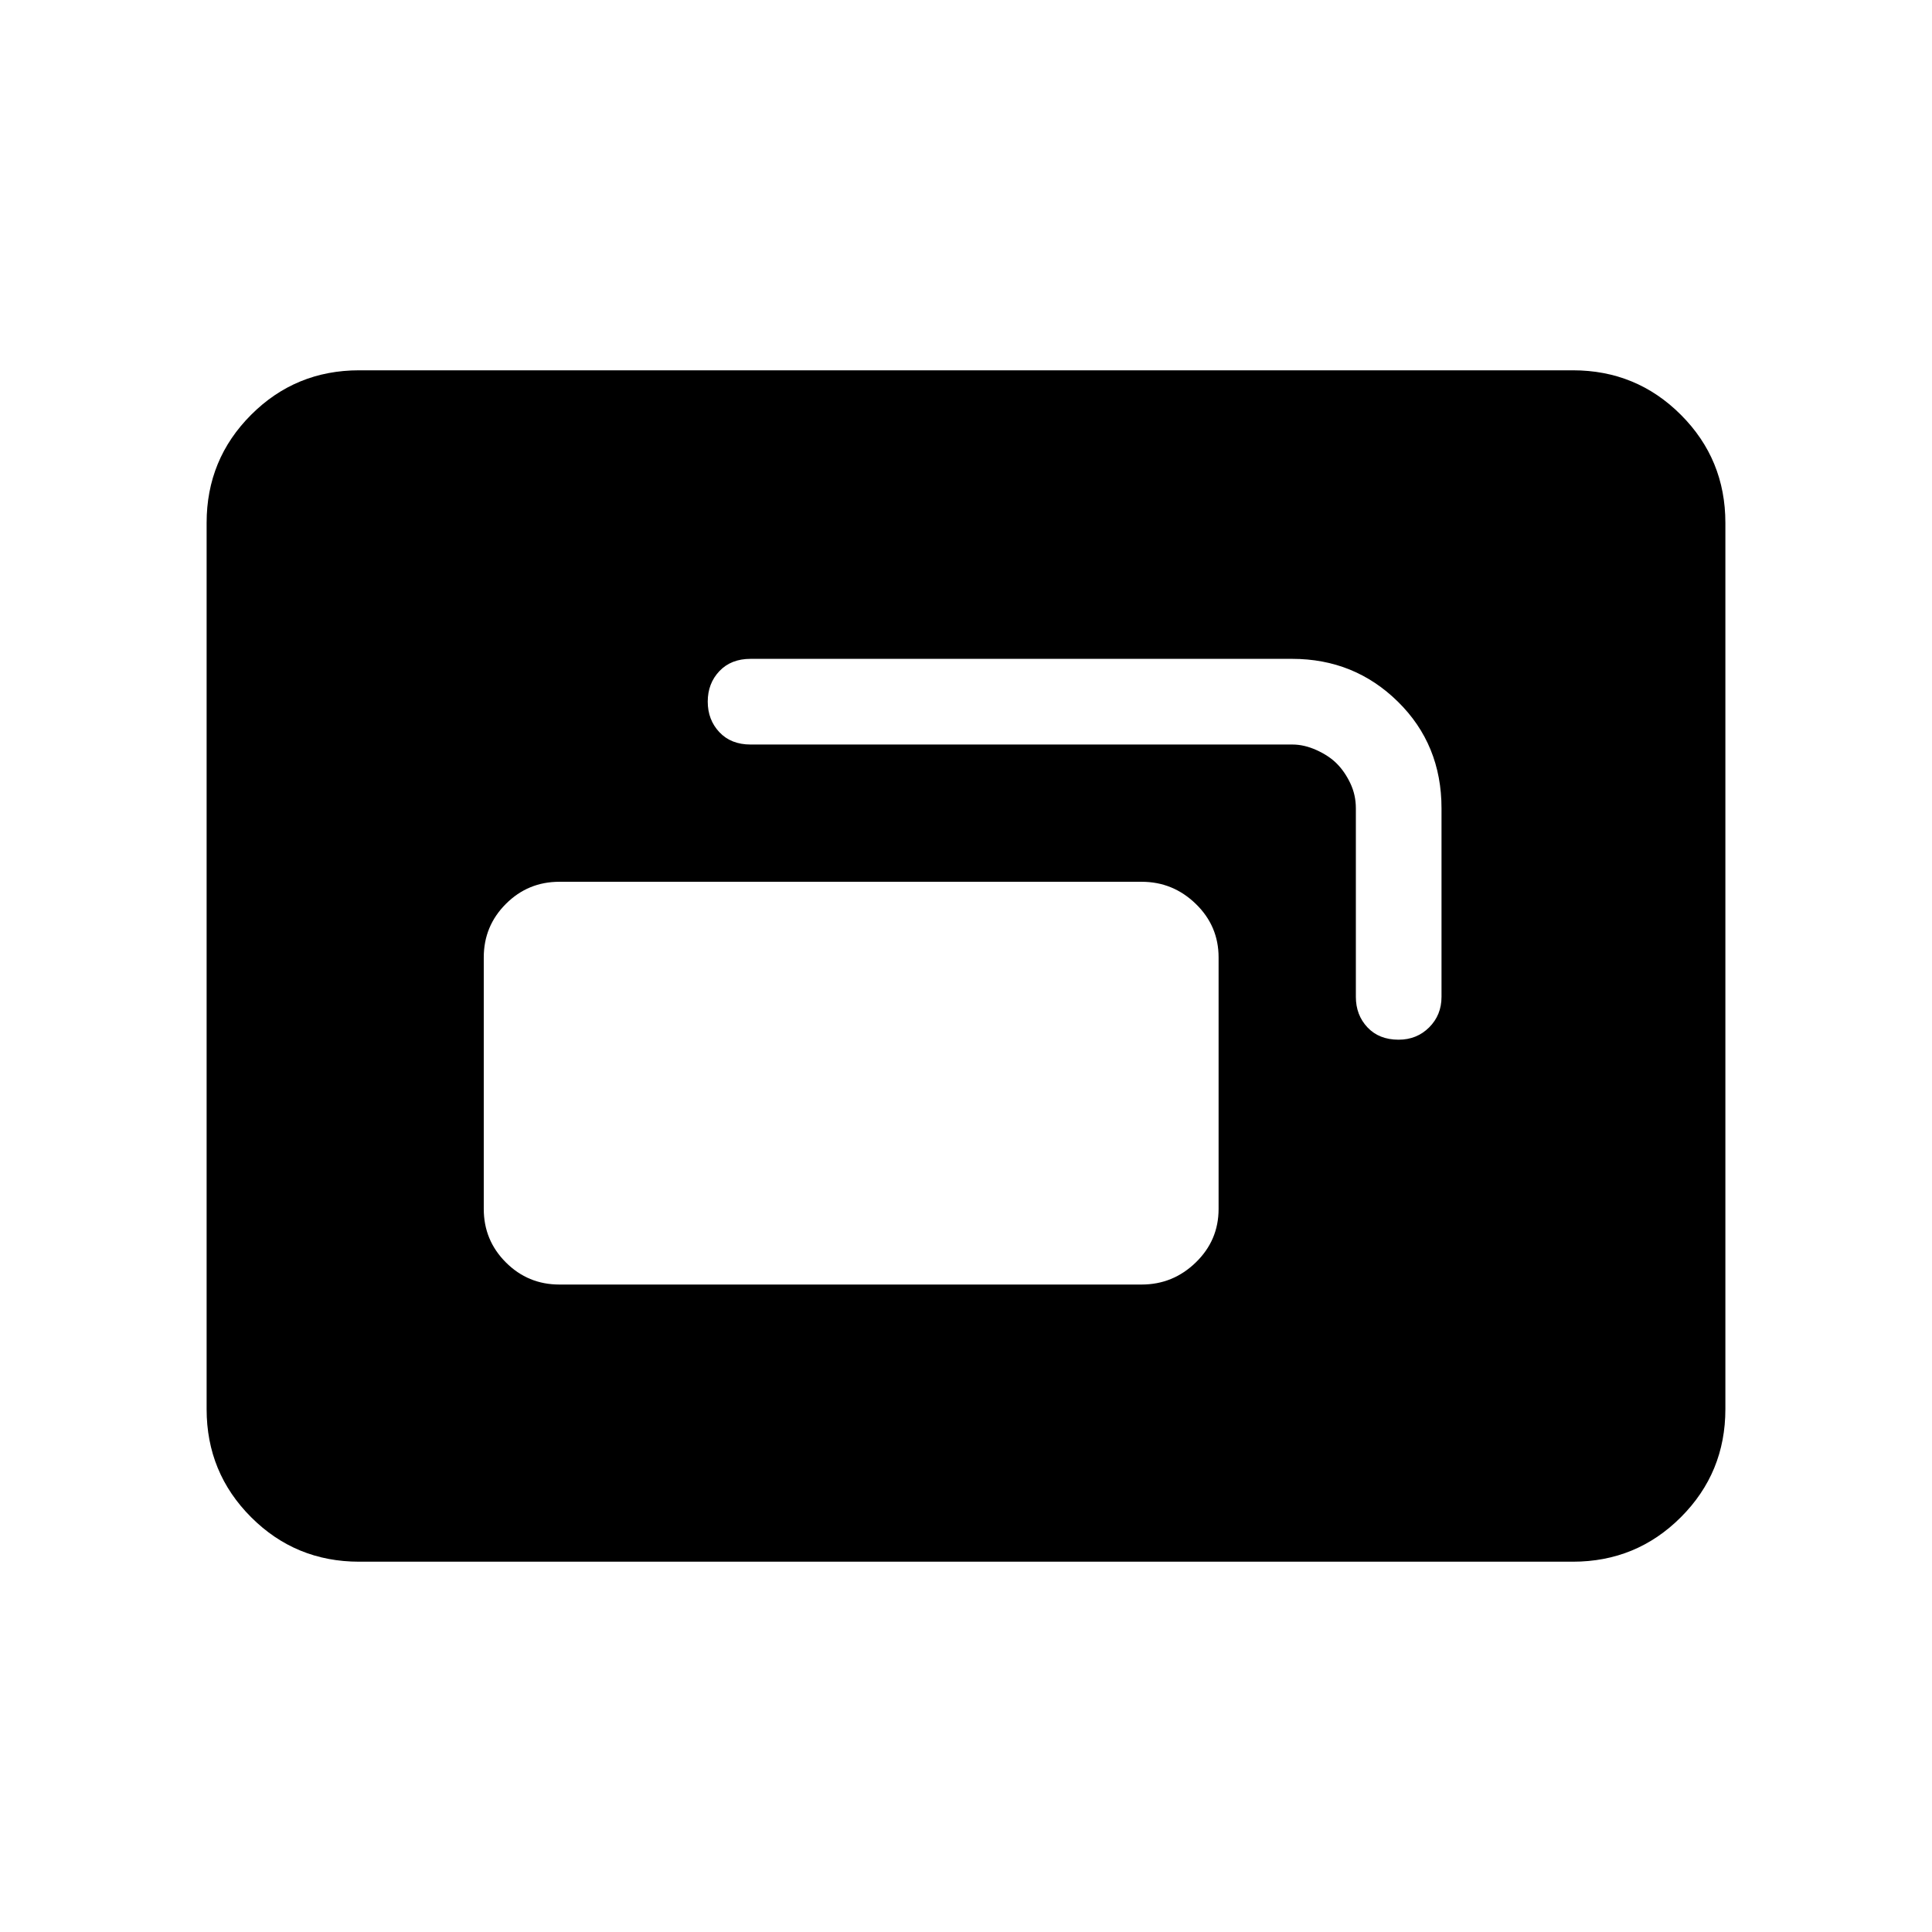 <svg xmlns="http://www.w3.org/2000/svg" height="40" viewBox="0 -960 960 960" width="40"><path d="M277.95-321.72h289.33q15.59 0 26.91-10.99 11.32-10.98 11.32-26.57v-125q0-15.59-11.32-26.58-11.32-10.99-26.91-10.99H277.95q-15.59 0-26.58 10.99-10.99 10.99-10.99 26.58v125q0 15.59 10.99 26.57 10.99 10.99 26.58 10.99Zm73.72-289.65q0 9.04 5.78 15.18 5.78 6.14 15.5 6.14H642.2q5.84 0 11.97 2.77 6.14 2.77 10.07 6.7 3.94 3.94 6.71 9.74 2.77 5.8 2.77 12.48v93.69q0 9.05 5.77 15.17 5.77 6.12 15.47 6.12 9.04 0 15.18-6.12 6.14-6.12 6.14-15.17v-93.69q0-31.65-21.64-52.95-21.63-21.31-52.61-21.31H372.95q-9.72 0-15.5 6.11-5.78 6.11-5.78 15.14ZM178.46-184q-31.58 0-53.68-22.11-22.11-22.11-22.11-53.68v-440.42q0-31.57 22.11-53.68Q146.88-776 178.46-776h603.08q31.58 0 53.68 22.11 22.11 22.11 22.11 53.68v440.42q0 31.57-22.11 53.68Q813.12-184 781.54-184H178.46Z"/></svg>